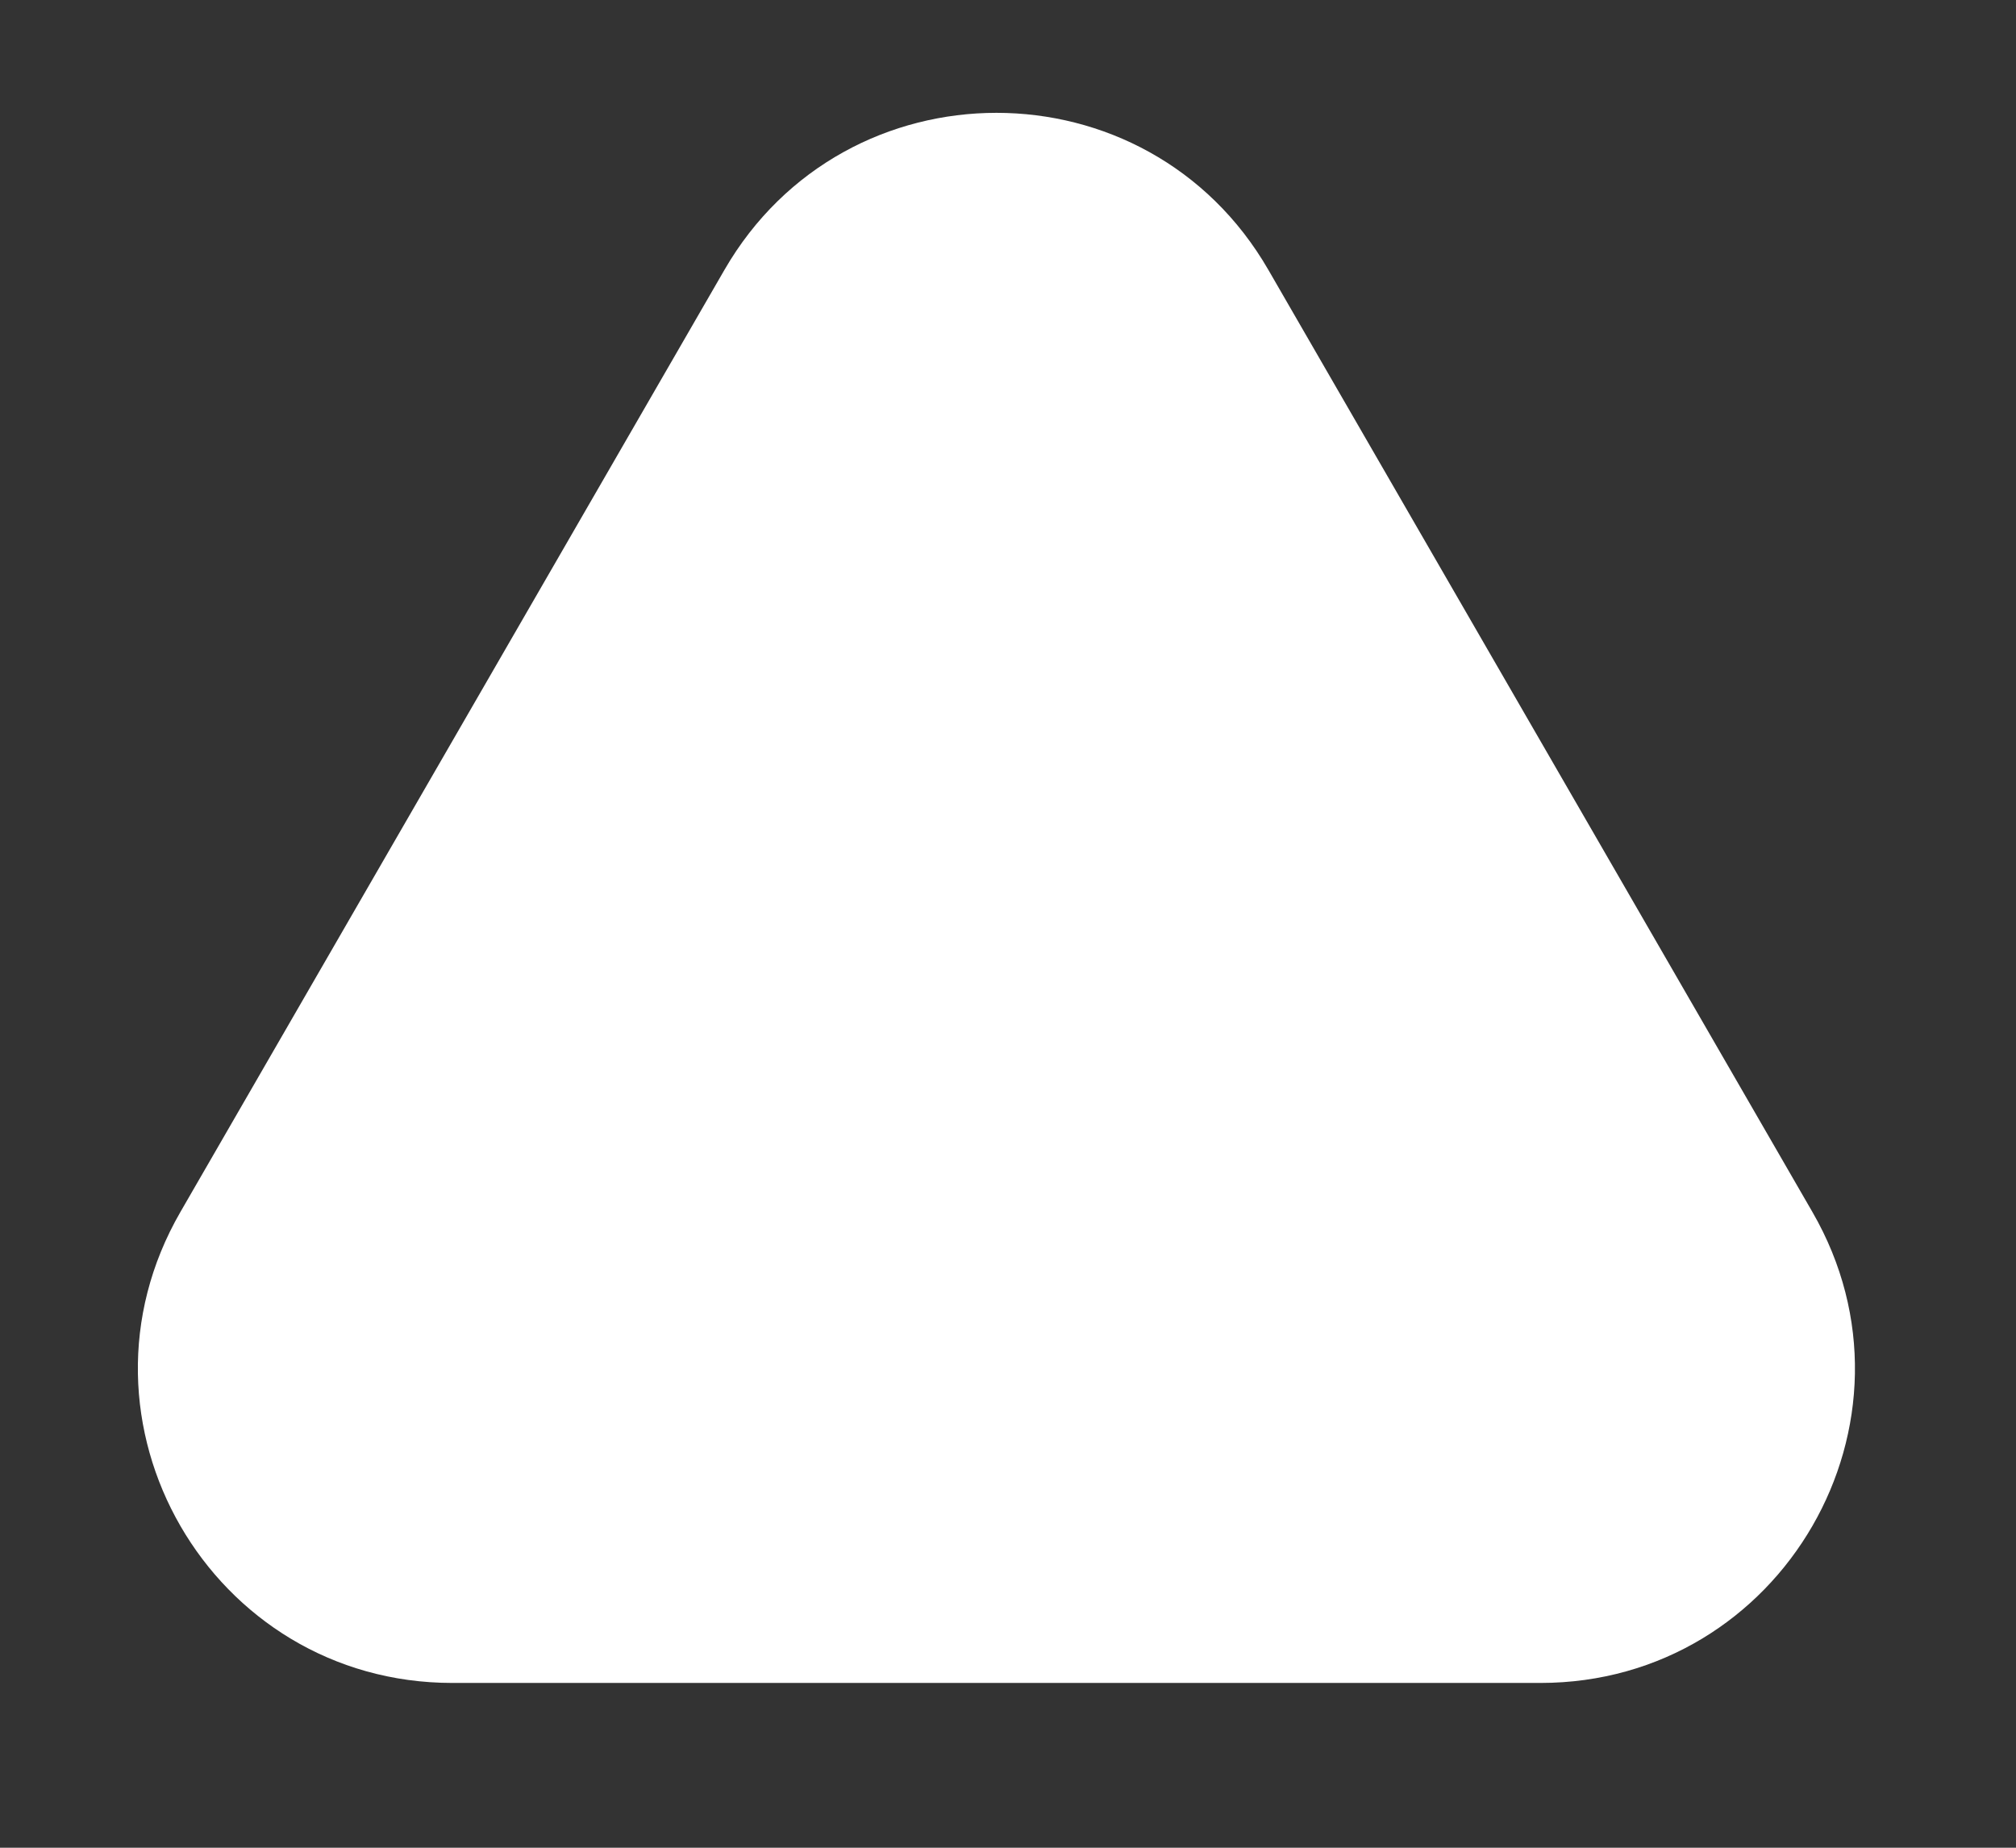 <svg width="12" height="11" viewBox="0 0 12 11" fill="none" xmlns="http://www.w3.org/2000/svg">
<rect x="0" y="0" width="12" height="11" fill="#333333" stroke="none"/>
<path d="M4.312 1.607C5.032 0.36 6.831 0.36 7.55 1.607L10.788 7.215C11.508 8.461 10.608 10.019 9.169 10.019H2.693C1.254 10.019 0.354 8.461 1.074 7.215L4.312 1.607Z" fill="white"/>
</svg>
